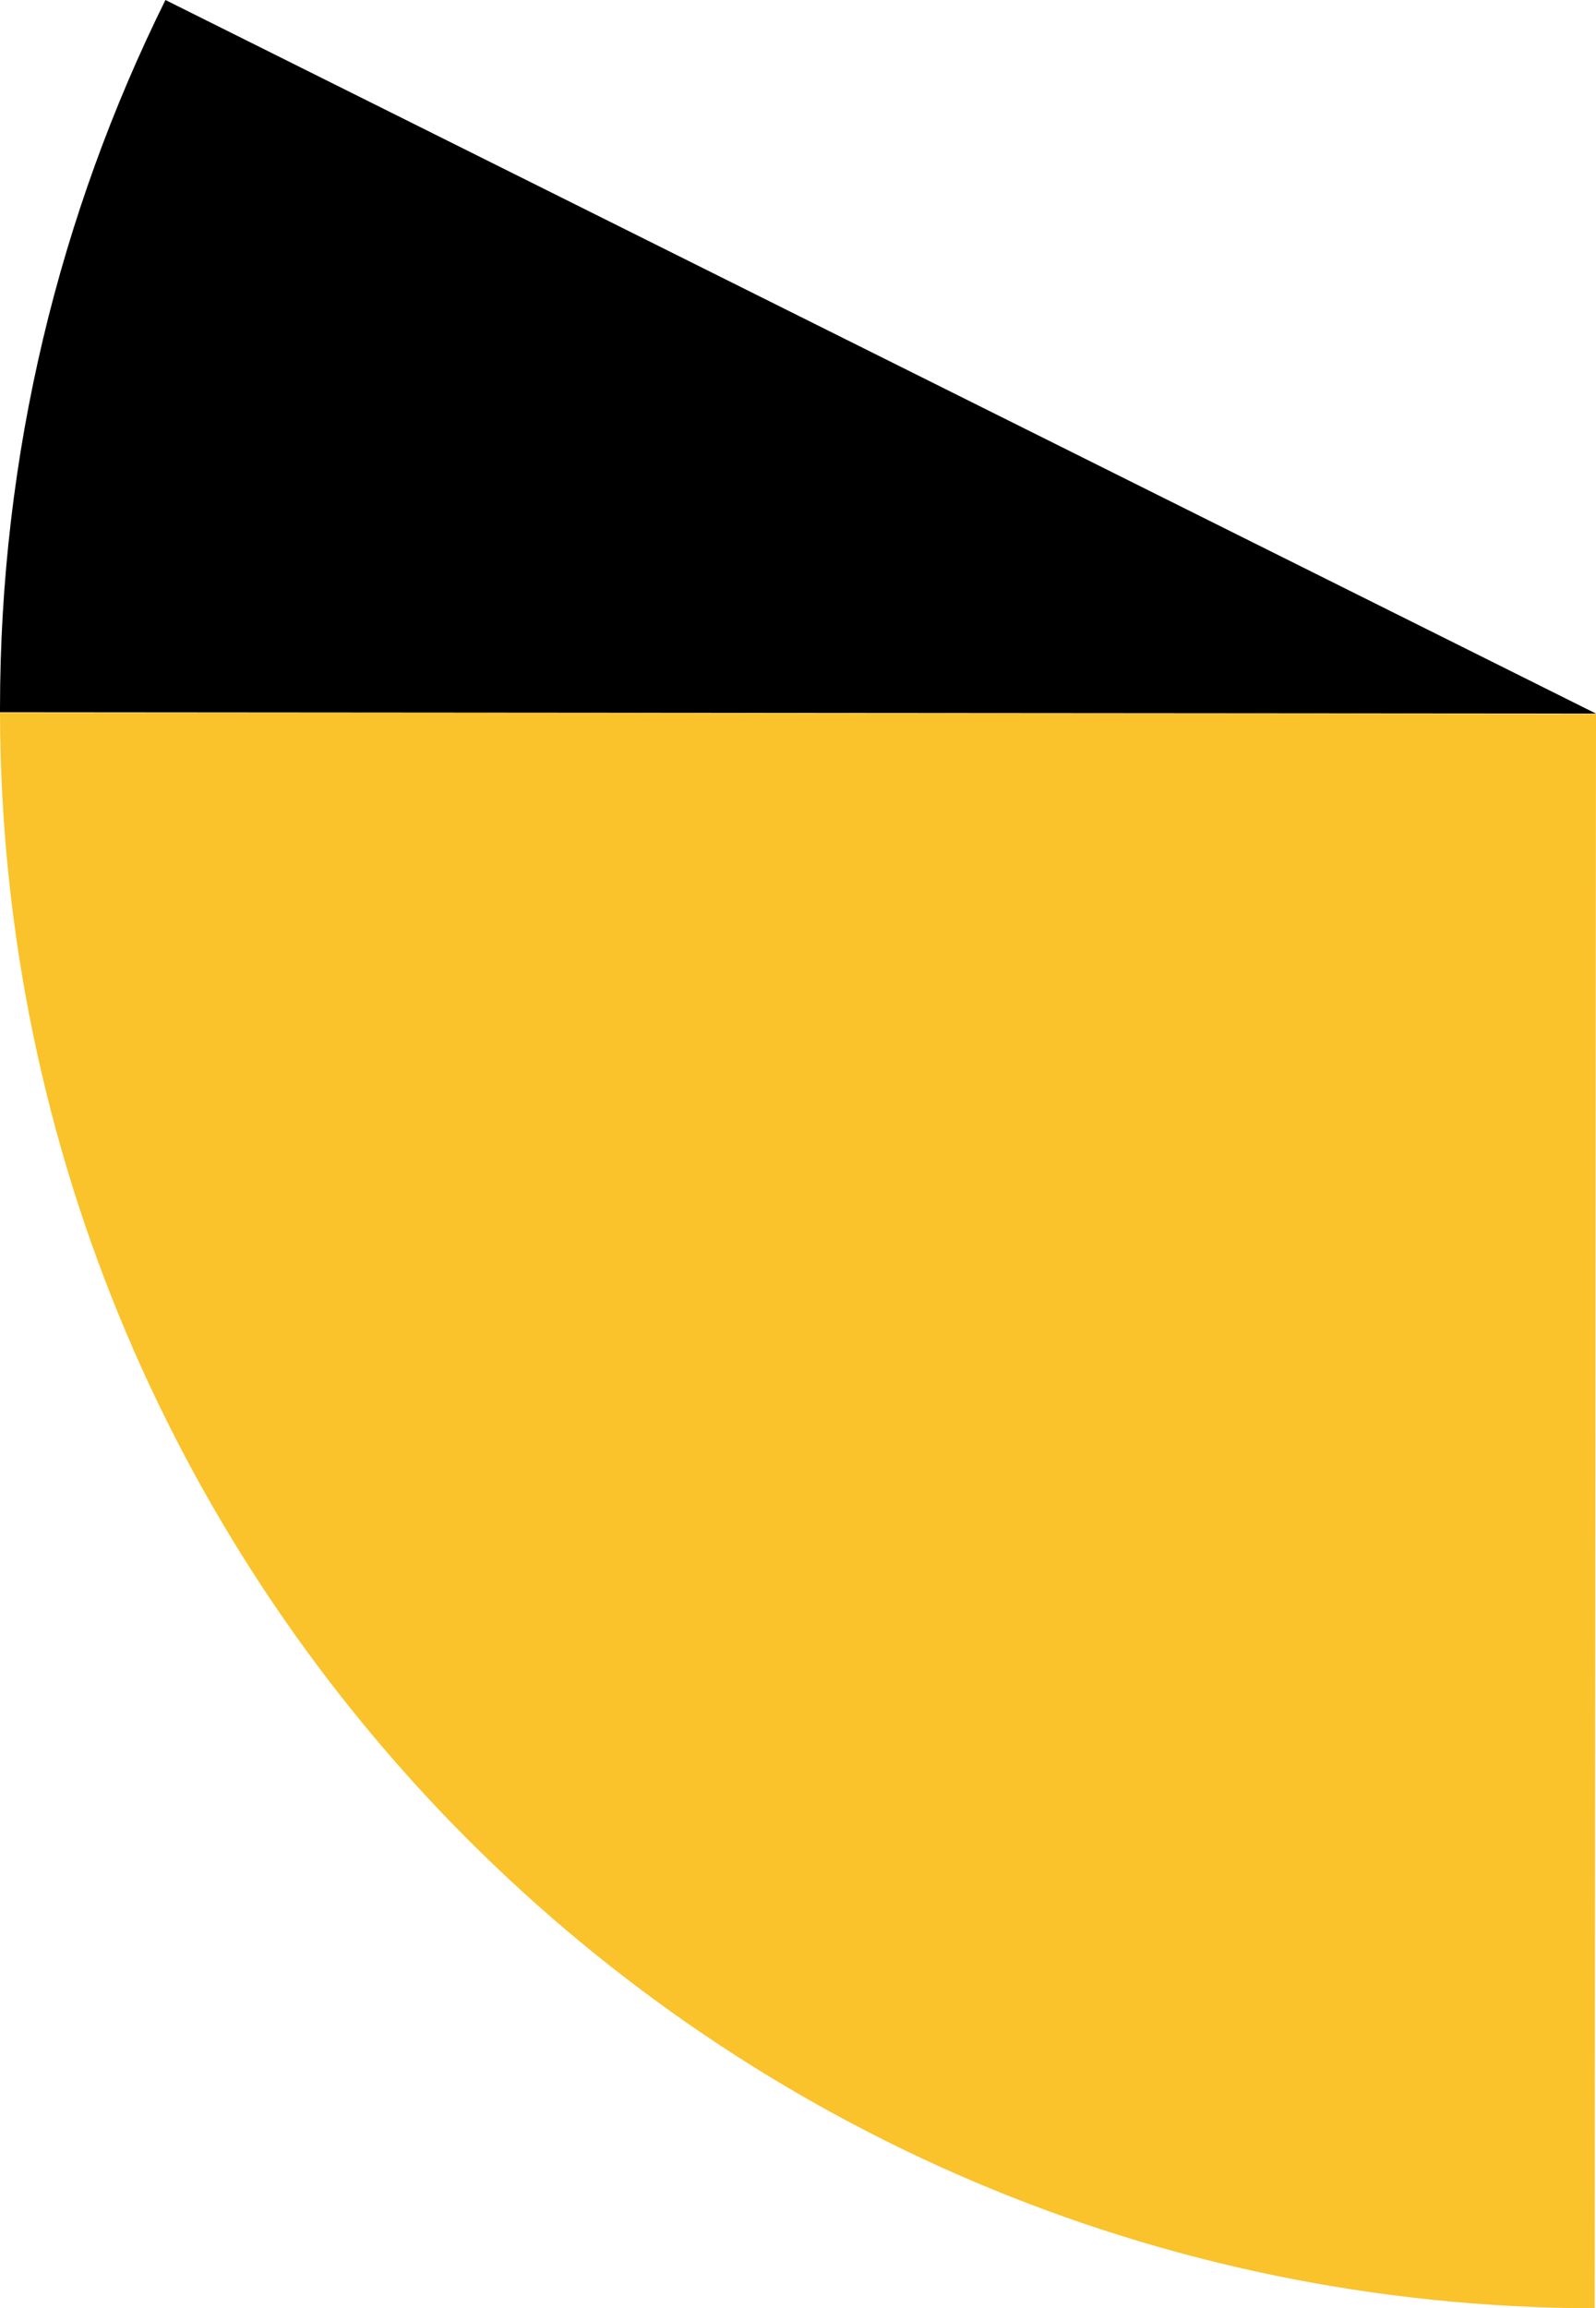 <svg xmlns="http://www.w3.org/2000/svg" class="inline" viewBox="0 0 48.43 70" preserveAspectRatio="xMidYMid meet" role="img">
  <title>Book 1, Prop 47 -- Black and bottom yellow angle</title>
  <path class="fill-yellow" d="M48.39,70l0.04-48.35c0,0-29.31-0.03-48.43-0.04C0.06,48.3,21.69,69.94,48.39,70z" style="fill:#fac22b;fill-opacity:1;stroke-opacity:0;"/>
  <path class="fill-black" d="M5.02,0C1.81,6.48,0,13.77,0,21.49c0,0.04,0,0.07,0,0.11l48.43,0.04L5.02,0z" style="fill:#000000;fill-opacity:1;stroke-opacity:0;"/>
</svg>
